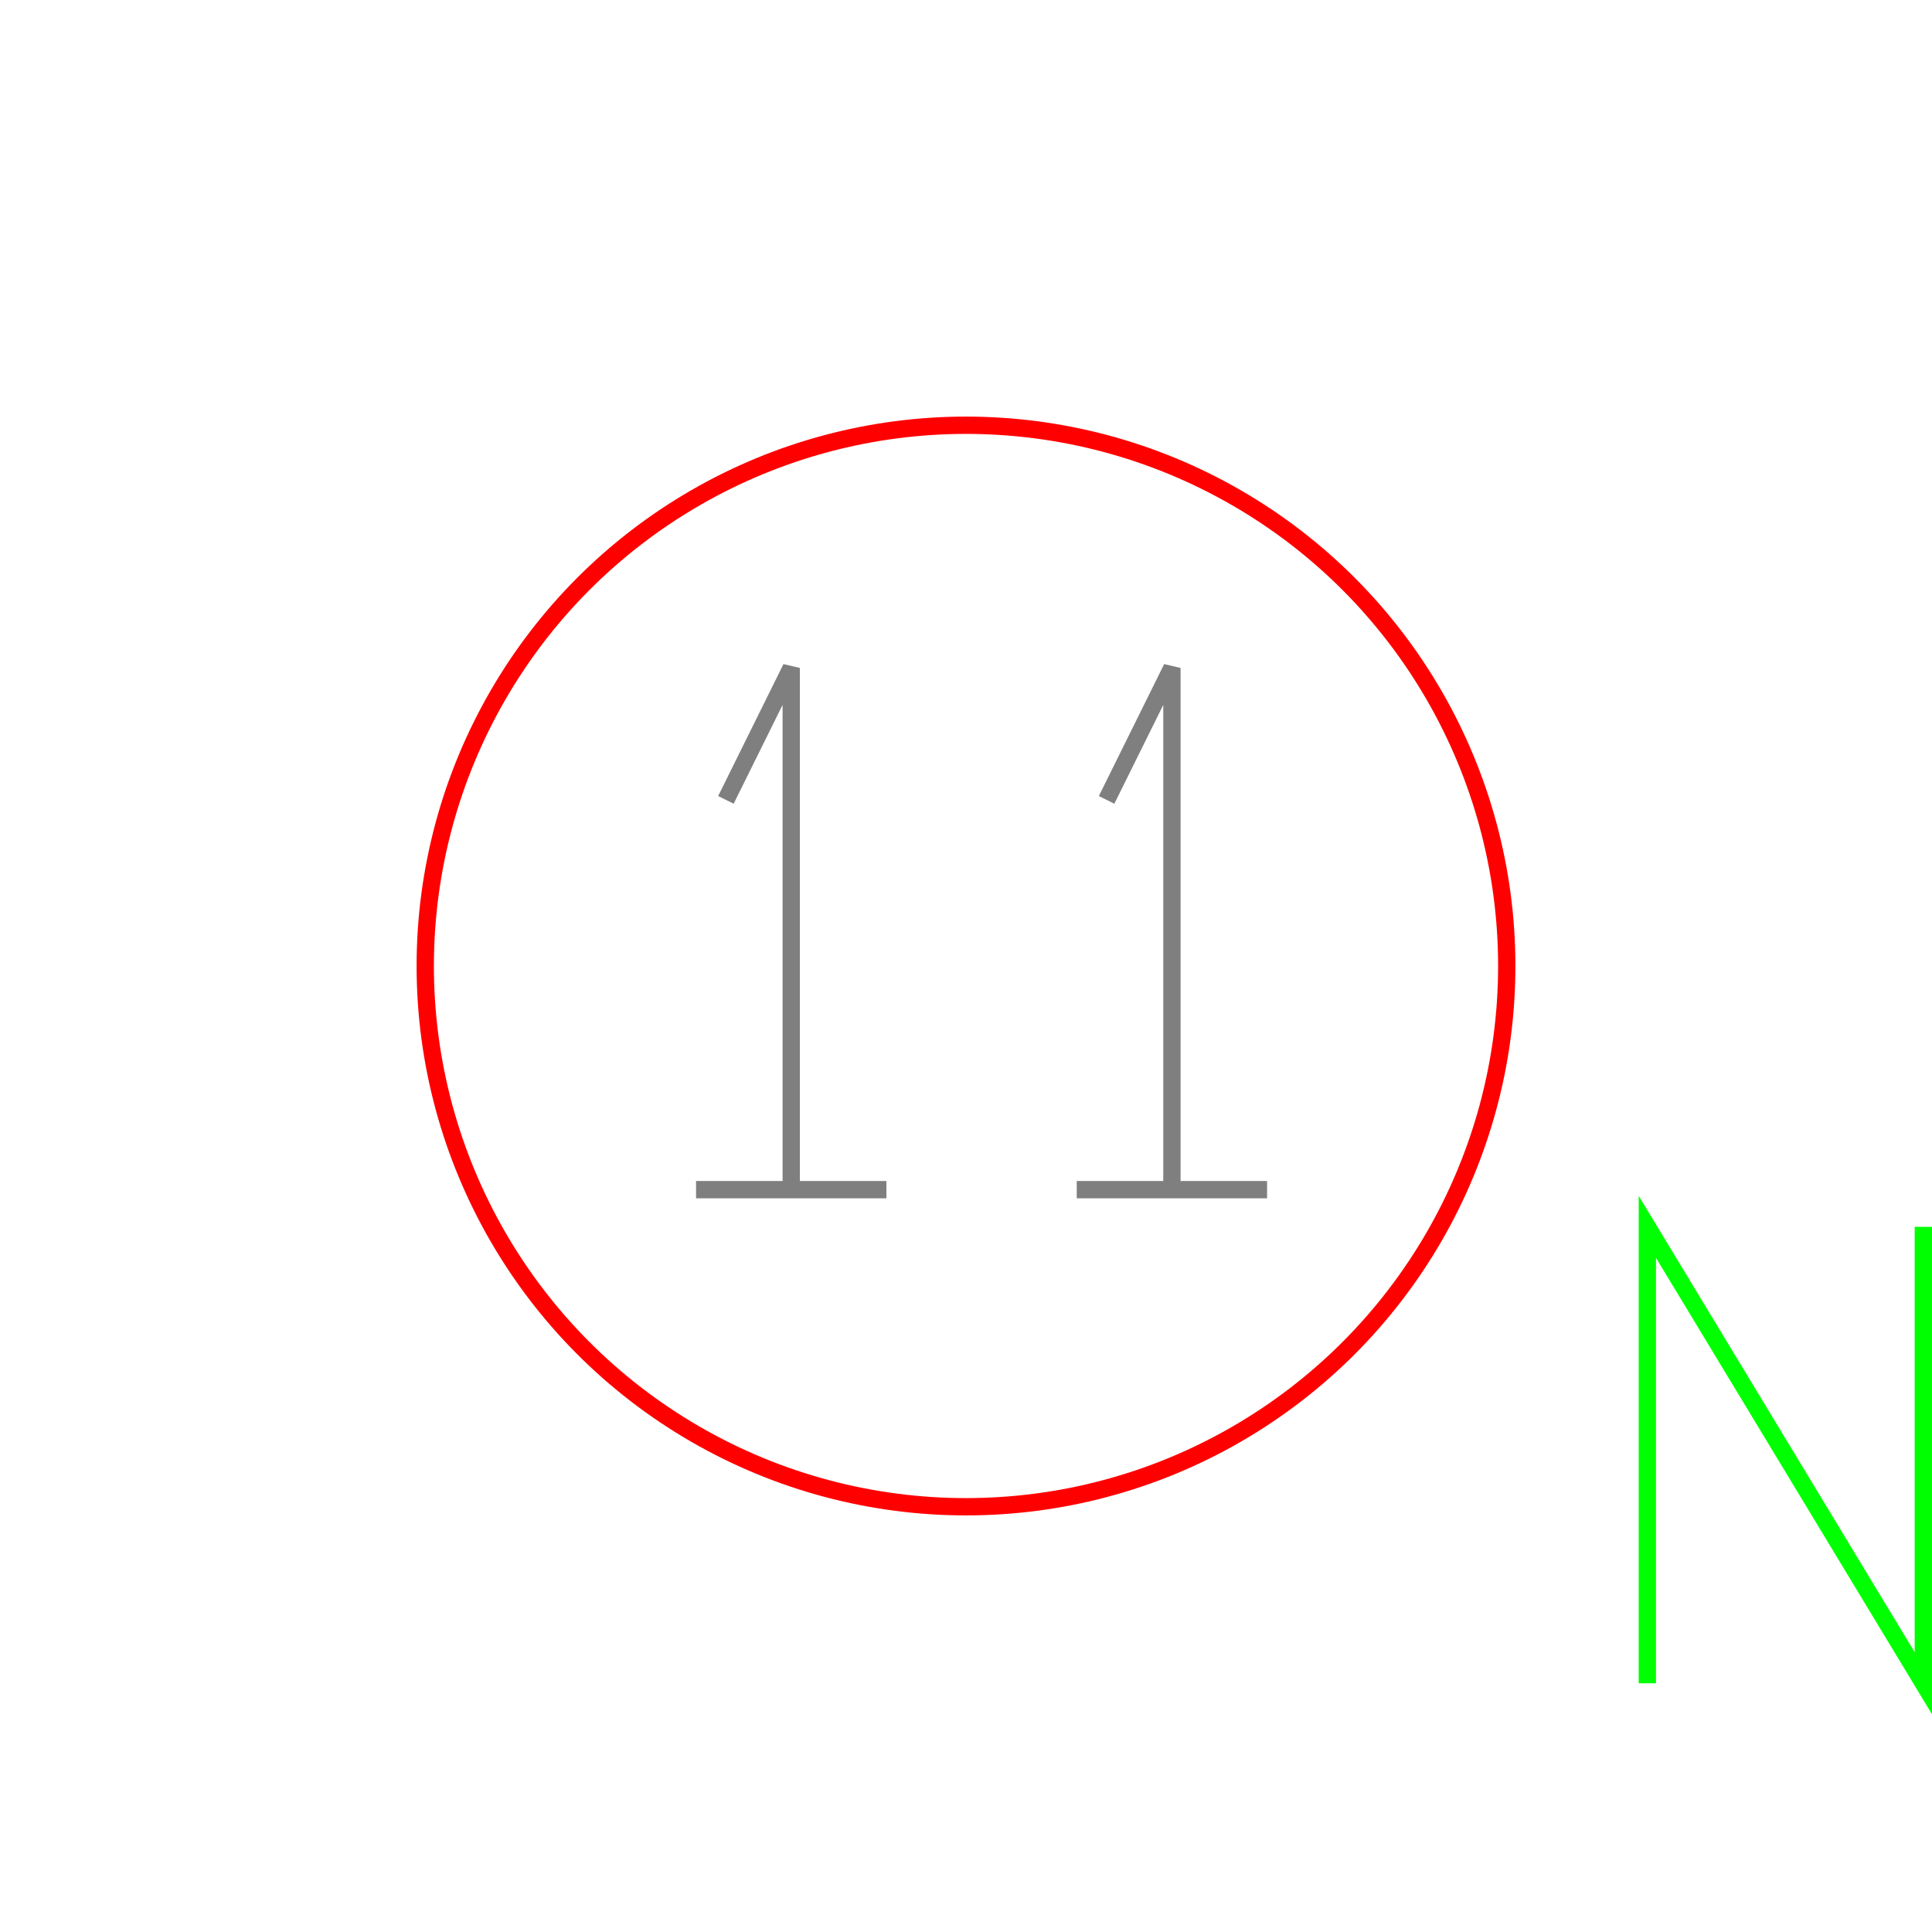 <?xml version='1.0' encoding='UTF-8'?>

<!DOCTYPE svg PUBLIC '-//W3C//DTD SVG 1.1//EN'
'http://www.w3.org/Graphics/SVG/1.1/DTD/svg11.dtd'>

<svg viewBox='-223.3 -223.3 446.6 446.6' width='223.3' height='223.3'
 version='1.1' xmlns='http://www.w3.org/2000/svg'>

<g transform='rotate(0 0,0) scale(1, -1)' stroke-width='4' stroke='black' fill='none'>

  <g id='layer41' stroke='#FF0000' fill='none'>
    <circle cx='0.000' cy='0.000' r='125' />
  </g>

  <g id='layer42' stroke='#7F7F7F' fill='none'>
    <line x1='-62.400' y1='-51.700' x2='-18.400' y2='-51.700' />
    <polyline fill='none' points='-40.400,-51.700 -40.400,68.900 -55.500,38.400 ' />
    <line x1='25.600' y1='-51.700' x2='69.600' y2='-51.700' />
    <polyline fill='none' points='47.600,-51.700 47.600,68.900 32.500,38.400 ' />
  </g>

  <g id='layer44' stroke='#00FF00' fill='none'>
    <polyline fill='none' points='157.500,-165.800 157.500,-60.300 221.300,-165.800 221.300,-60.300 ' />
  </g>


</g>
</svg>
